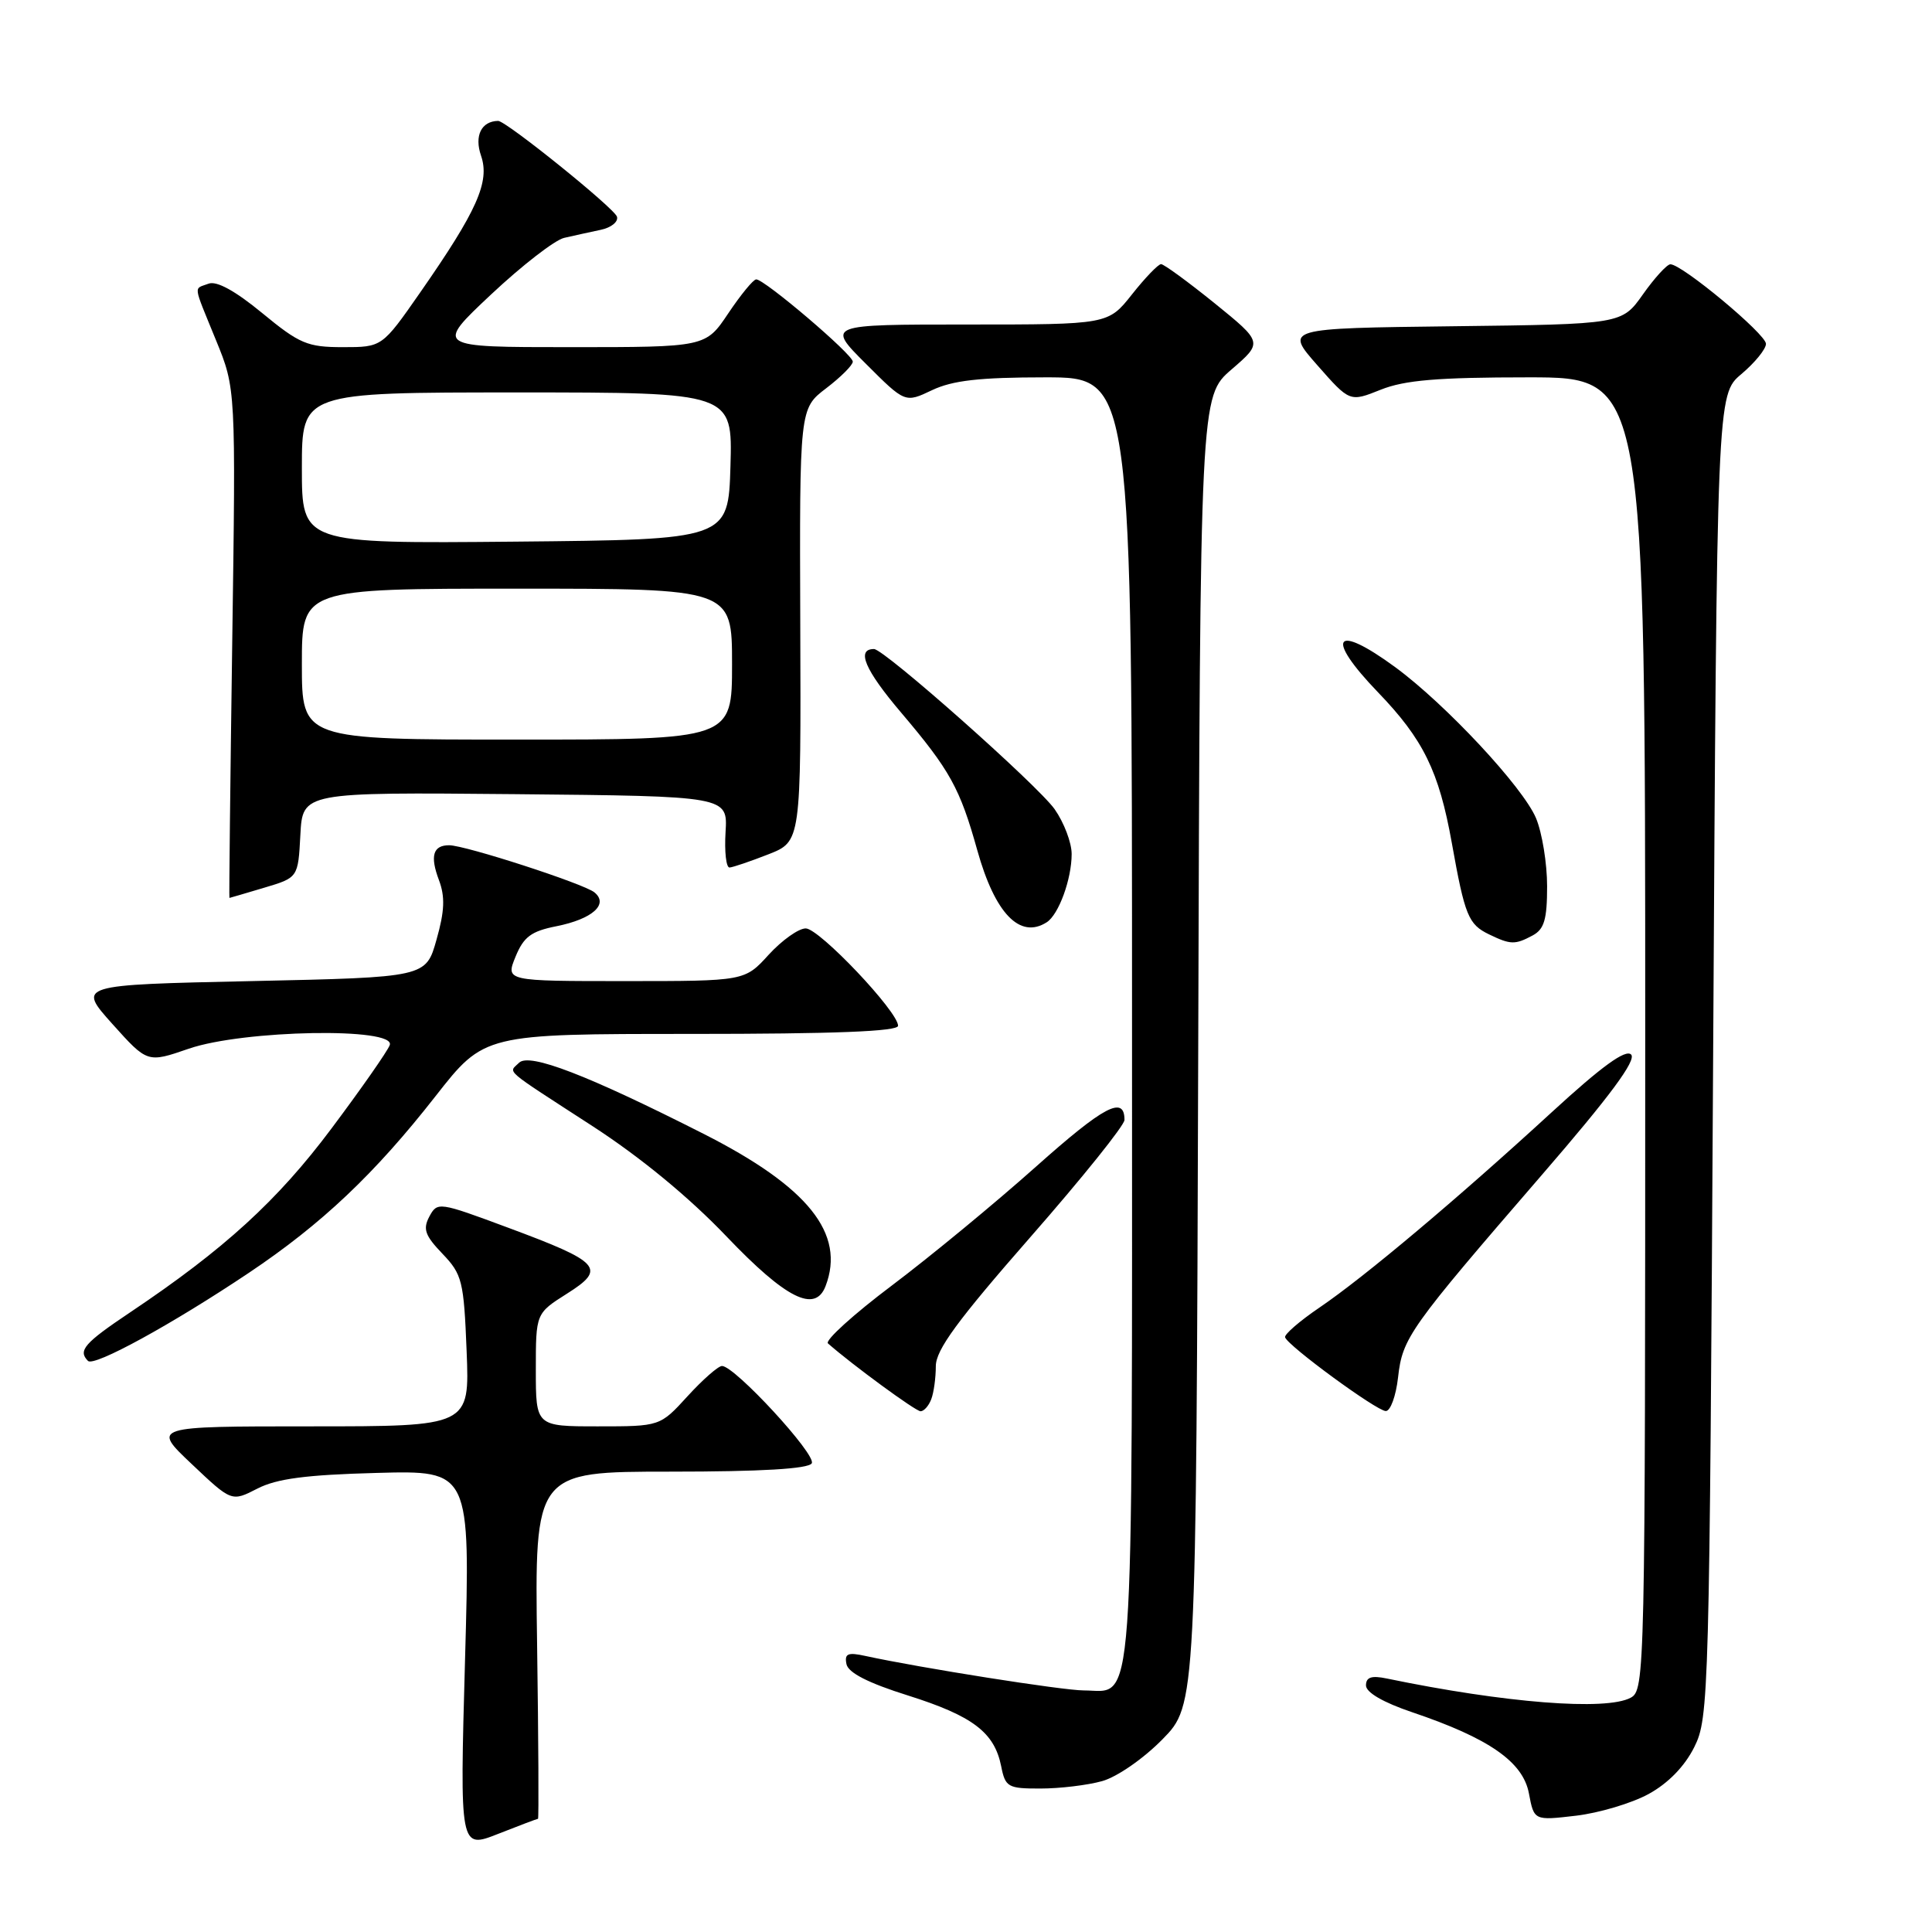 <?xml version="1.0" encoding="UTF-8" standalone="no"?>
<!DOCTYPE svg PUBLIC "-//W3C//DTD SVG 1.1//EN" "http://www.w3.org/Graphics/SVG/1.1/DTD/svg11.dtd" >
<svg xmlns="http://www.w3.org/2000/svg" xmlns:xlink="http://www.w3.org/1999/xlink" version="1.1" viewBox="0 0 256 256">
 <g >
 <path fill="currentColor"
d=" M 71.29 241.00 C 71.40 241.00 71.35 230.65 71.17 218.00 C 70.84 195.00 70.84 195.00 88.86 195.00 C 100.88 195.00 107.11 194.63 107.56 193.90 C 108.24 192.80 97.36 181.00 95.67 181.00 C 95.17 181.00 93.12 182.80 91.11 185.00 C 87.46 189.00 87.46 189.00 79.23 189.00 C 71.00 189.00 71.00 189.00 71.00 181.51 C 71.00 174.03 71.00 174.03 75.12 171.42 C 80.40 168.09 79.63 167.24 67.23 162.64 C 58.14 159.26 57.95 159.23 56.89 161.20 C 56.01 162.86 56.31 163.71 58.63 166.13 C 61.24 168.86 61.46 169.73 61.83 179.03 C 62.23 189.00 62.23 189.00 41.18 189.00 C 20.12 189.00 20.12 189.00 25.41 194.00 C 30.69 199.00 30.69 199.00 34.10 197.25 C 36.66 195.93 40.56 195.42 49.91 195.17 C 62.32 194.83 62.32 194.83 61.62 219.92 C 60.92 245.00 60.92 245.00 66.00 243.00 C 68.79 241.90 71.17 241.00 71.29 241.00 Z  M 218.44 237.72 C 221.04 236.30 223.22 234.06 224.50 231.50 C 226.44 227.62 226.51 224.97 227.00 139.90 C 227.50 52.29 227.50 52.29 230.75 49.56 C 232.54 48.05 234.00 46.25 234.00 45.56 C 234.00 44.27 222.84 34.98 221.33 35.02 C 220.88 35.03 219.24 36.82 217.70 39.00 C 214.90 42.96 214.90 42.96 192.57 43.23 C 170.25 43.50 170.25 43.50 174.55 48.39 C 178.85 53.28 178.85 53.28 182.95 51.64 C 186.12 50.37 190.51 50.00 202.52 50.00 C 218.00 50.00 218.00 50.00 218.00 136.96 C 218.00 221.92 217.96 223.95 216.07 224.96 C 212.80 226.71 199.44 225.66 183.75 222.41 C 181.73 221.99 181.00 222.23 181.00 223.33 C 181.00 224.26 183.30 225.59 187.12 226.88 C 197.30 230.32 201.81 233.45 202.59 237.64 C 203.27 241.24 203.27 241.24 208.83 240.59 C 211.88 240.23 216.21 238.94 218.44 237.72 Z  M 146.03 236.01 C 148.01 235.46 151.52 233.03 154.03 230.47 C 158.50 225.92 158.50 225.92 158.77 139.22 C 159.03 52.53 159.03 52.53 163.19 48.95 C 167.34 45.37 167.34 45.37 160.94 40.18 C 157.41 37.33 154.22 35.00 153.85 35.00 C 153.47 35.00 151.74 36.80 150.00 39.00 C 146.83 43.00 146.83 43.00 128.18 43.00 C 109.52 43.00 109.52 43.00 114.73 48.20 C 119.93 53.40 119.93 53.40 123.50 51.70 C 126.22 50.41 129.80 50.00 138.53 50.00 C 150.00 50.00 150.00 50.00 150.00 135.17 C 150.00 229.57 150.40 224.01 143.60 223.99 C 140.82 223.99 121.92 221.00 114.66 219.42 C 112.34 218.91 111.88 219.11 112.16 220.50 C 112.39 221.65 115.05 223.01 120.31 224.66 C 128.89 227.37 131.76 229.54 132.66 234.03 C 133.21 236.81 133.55 237.00 137.88 236.99 C 140.42 236.99 144.09 236.55 146.03 236.01 Z  M 123.39 185.42 C 123.73 184.55 124.00 182.57 124.00 181.03 C 124.00 178.87 126.87 174.96 136.50 163.96 C 143.38 156.11 149.00 149.11 149.00 148.40 C 149.00 145.11 146.30 146.54 137.26 154.60 C 131.89 159.39 123.32 166.46 118.21 170.31 C 113.09 174.16 109.27 177.63 109.71 178.01 C 112.91 180.83 121.33 187.00 121.98 187.00 C 122.42 187.00 123.06 186.29 123.39 185.42 Z  M 185.25 182.51 C 185.84 177.26 186.70 176.05 204.29 155.70 C 213.33 145.25 216.87 140.47 216.13 139.73 C 215.40 139.00 212.25 141.28 205.62 147.37 C 193.07 158.89 180.76 169.24 174.85 173.25 C 172.21 175.04 170.16 176.82 170.28 177.20 C 170.64 178.33 182.39 186.94 183.62 186.97 C 184.24 186.99 184.97 184.98 185.25 182.51 Z  M 33.00 168.64 C 42.64 162.18 49.66 155.54 57.71 145.25 C 64.17 137.00 64.17 137.00 91.58 137.00 C 110.52 137.00 119.00 136.67 119.00 135.92 C 119.00 134.04 108.58 123.05 106.77 123.02 C 105.83 123.01 103.62 124.58 101.86 126.50 C 98.68 130.00 98.68 130.00 82.84 130.00 C 66.99 130.00 66.99 130.00 68.31 126.77 C 69.39 124.13 70.39 123.39 73.73 122.73 C 78.49 121.78 80.70 119.82 78.76 118.24 C 77.34 117.09 61.65 112.00 59.51 112.00 C 57.37 112.00 56.96 113.43 58.16 116.61 C 58.99 118.82 58.92 120.71 57.84 124.51 C 56.44 129.50 56.44 129.50 33.34 130.00 C 10.25 130.50 10.25 130.50 14.89 135.68 C 19.53 140.85 19.53 140.85 25.01 138.96 C 32.26 136.46 52.56 136.10 51.64 138.49 C 51.33 139.31 47.85 144.29 43.91 149.55 C 36.78 159.08 29.71 165.54 17.25 173.89 C 11.16 177.97 10.30 178.96 11.66 180.33 C 12.47 181.13 22.82 175.46 33.00 168.64 Z  M 109.39 170.42 C 112.06 163.46 107.09 157.26 93.19 150.22 C 77.84 142.44 70.13 139.47 68.78 140.82 C 67.39 142.21 66.43 141.38 78.50 149.21 C 84.87 153.34 91.32 158.65 96.28 163.85 C 104.15 172.09 108.01 174.02 109.39 170.42 Z  M 203.07 123.96 C 204.62 123.13 205.00 121.84 205.00 117.43 C 205.00 114.41 204.34 110.35 203.53 108.41 C 201.81 104.31 191.57 93.32 184.87 88.40 C 176.80 82.48 175.51 84.38 182.59 91.73 C 188.60 97.97 190.67 102.19 192.37 111.68 C 194.10 121.35 194.56 122.48 197.31 123.81 C 200.16 125.19 200.75 125.20 203.07 123.96 Z  M 138.69 122.21 C 140.28 121.20 142.00 116.50 142.00 113.16 C 142.00 111.66 140.99 109.00 139.75 107.23 C 137.53 104.07 117.16 86.00 115.81 86.00 C 113.42 86.00 114.60 88.77 119.41 94.43 C 125.89 102.07 127.20 104.44 129.50 112.68 C 131.84 121.05 135.14 124.47 138.69 122.21 Z  M 35.00 117.63 C 39.50 116.29 39.50 116.29 39.80 110.63 C 40.10 104.97 40.10 104.97 68.27 105.23 C 96.43 105.50 96.43 105.50 96.14 110.25 C 95.98 112.86 96.22 114.98 96.67 114.95 C 97.13 114.92 99.44 114.13 101.82 113.20 C 106.14 111.50 106.14 111.50 106.04 82.82 C 105.94 54.14 105.94 54.14 109.47 51.45 C 111.41 49.97 113.00 48.38 113.00 47.92 C 113.00 46.96 101.28 36.99 100.20 37.02 C 99.81 37.03 98.15 39.06 96.50 41.52 C 93.50 46.00 93.50 46.00 75.57 46.00 C 57.64 46.00 57.64 46.00 65.07 39.02 C 69.16 35.18 73.51 31.81 74.75 31.52 C 75.99 31.23 78.16 30.76 79.57 30.46 C 80.99 30.17 81.96 29.38 81.75 28.71 C 81.37 27.55 67.04 16.00 66.00 16.02 C 63.78 16.06 62.83 17.99 63.74 20.63 C 64.93 24.09 63.23 27.91 55.68 38.75 C 50.63 46.00 50.63 46.00 45.43 46.00 C 40.74 46.00 39.69 45.56 34.74 41.48 C 31.16 38.53 28.69 37.18 27.63 37.59 C 25.63 38.35 25.52 37.47 28.62 45.08 C 31.25 51.50 31.25 51.50 30.77 85.25 C 30.51 103.81 30.34 118.99 30.40 118.98 C 30.45 118.98 32.52 118.37 35.00 117.63 Z  M 40.00 88.00 C 40.00 78.00 40.00 78.00 68.50 78.00 C 97.00 78.00 97.00 78.00 97.00 88.00 C 97.00 98.00 97.00 98.00 68.50 98.00 C 40.00 98.00 40.00 98.00 40.00 88.00 Z  M 40.00 62.02 C 40.00 52.00 40.00 52.00 68.54 52.00 C 97.07 52.00 97.07 52.00 96.79 61.75 C 96.50 71.50 96.50 71.50 68.25 71.77 C 40.00 72.03 40.00 72.03 40.00 62.02 Z "/>
</g>
</svg>